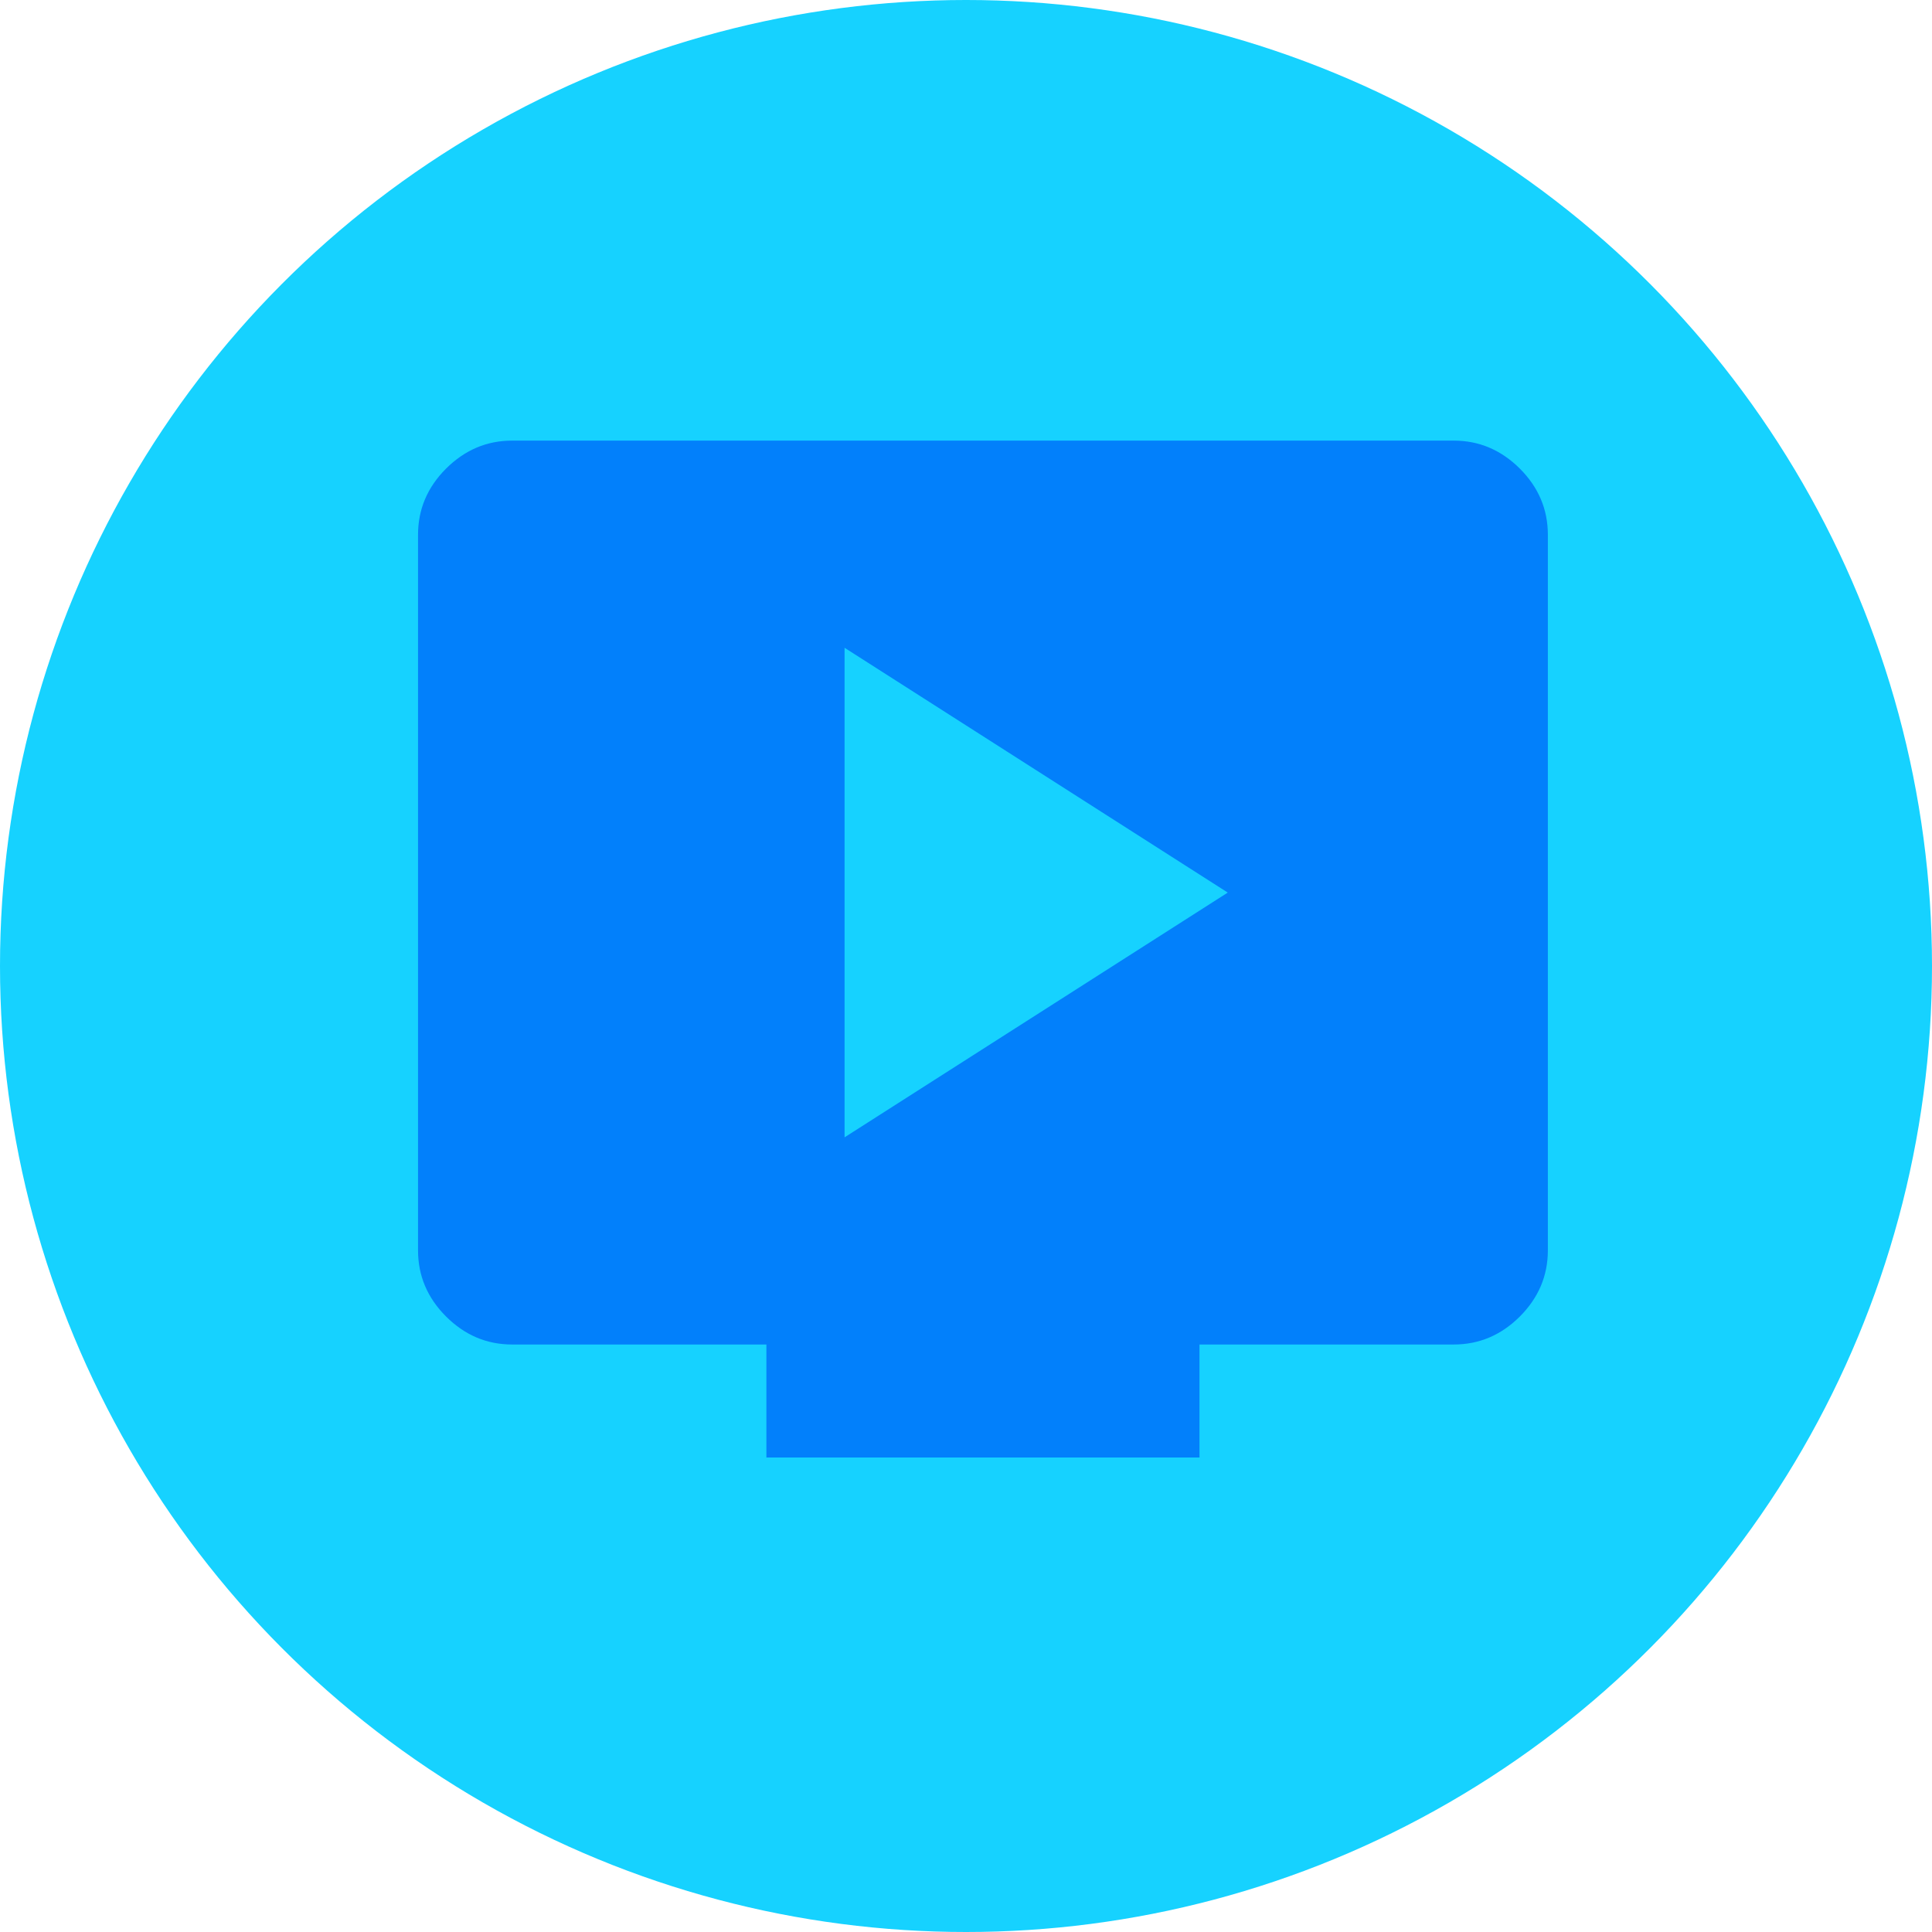 <svg width="35" height="35" viewBox="0 0 35 35" fill="none" xmlns="http://www.w3.org/2000/svg">
<circle cx="17.5" cy="17.5" r="17.5" fill="#16D2FF"/>
<mask id="mask0_2117_370" style="mask-type:alpha" maskUnits="userSpaceOnUse" x="5" y="4" width="26" height="26">
<rect x="5.526" y="4.912" width="24.561" height="24.561" fill="#D9D9D9"/>
</mask>
<g mask="url(#mask0_2117_370)">
<path d="M15.3 20.604L22.242 16.17L15.3 11.735V20.604ZM13.884 26.404V24.357H9.279C8.818 24.357 8.419 24.188 8.08 23.849C7.742 23.511 7.573 23.111 7.573 22.651V9.688C7.573 9.228 7.742 8.828 8.08 8.49C8.419 8.152 8.818 7.982 9.279 7.982H26.335C26.796 7.982 27.195 8.152 27.534 8.49C27.872 8.828 28.041 9.228 28.041 9.688V22.651C28.041 23.111 27.872 23.511 27.534 23.849C27.195 24.188 26.796 24.357 26.335 24.357H21.73V26.404H13.884Z" fill="#0280FB"/>
</g>
</svg>
